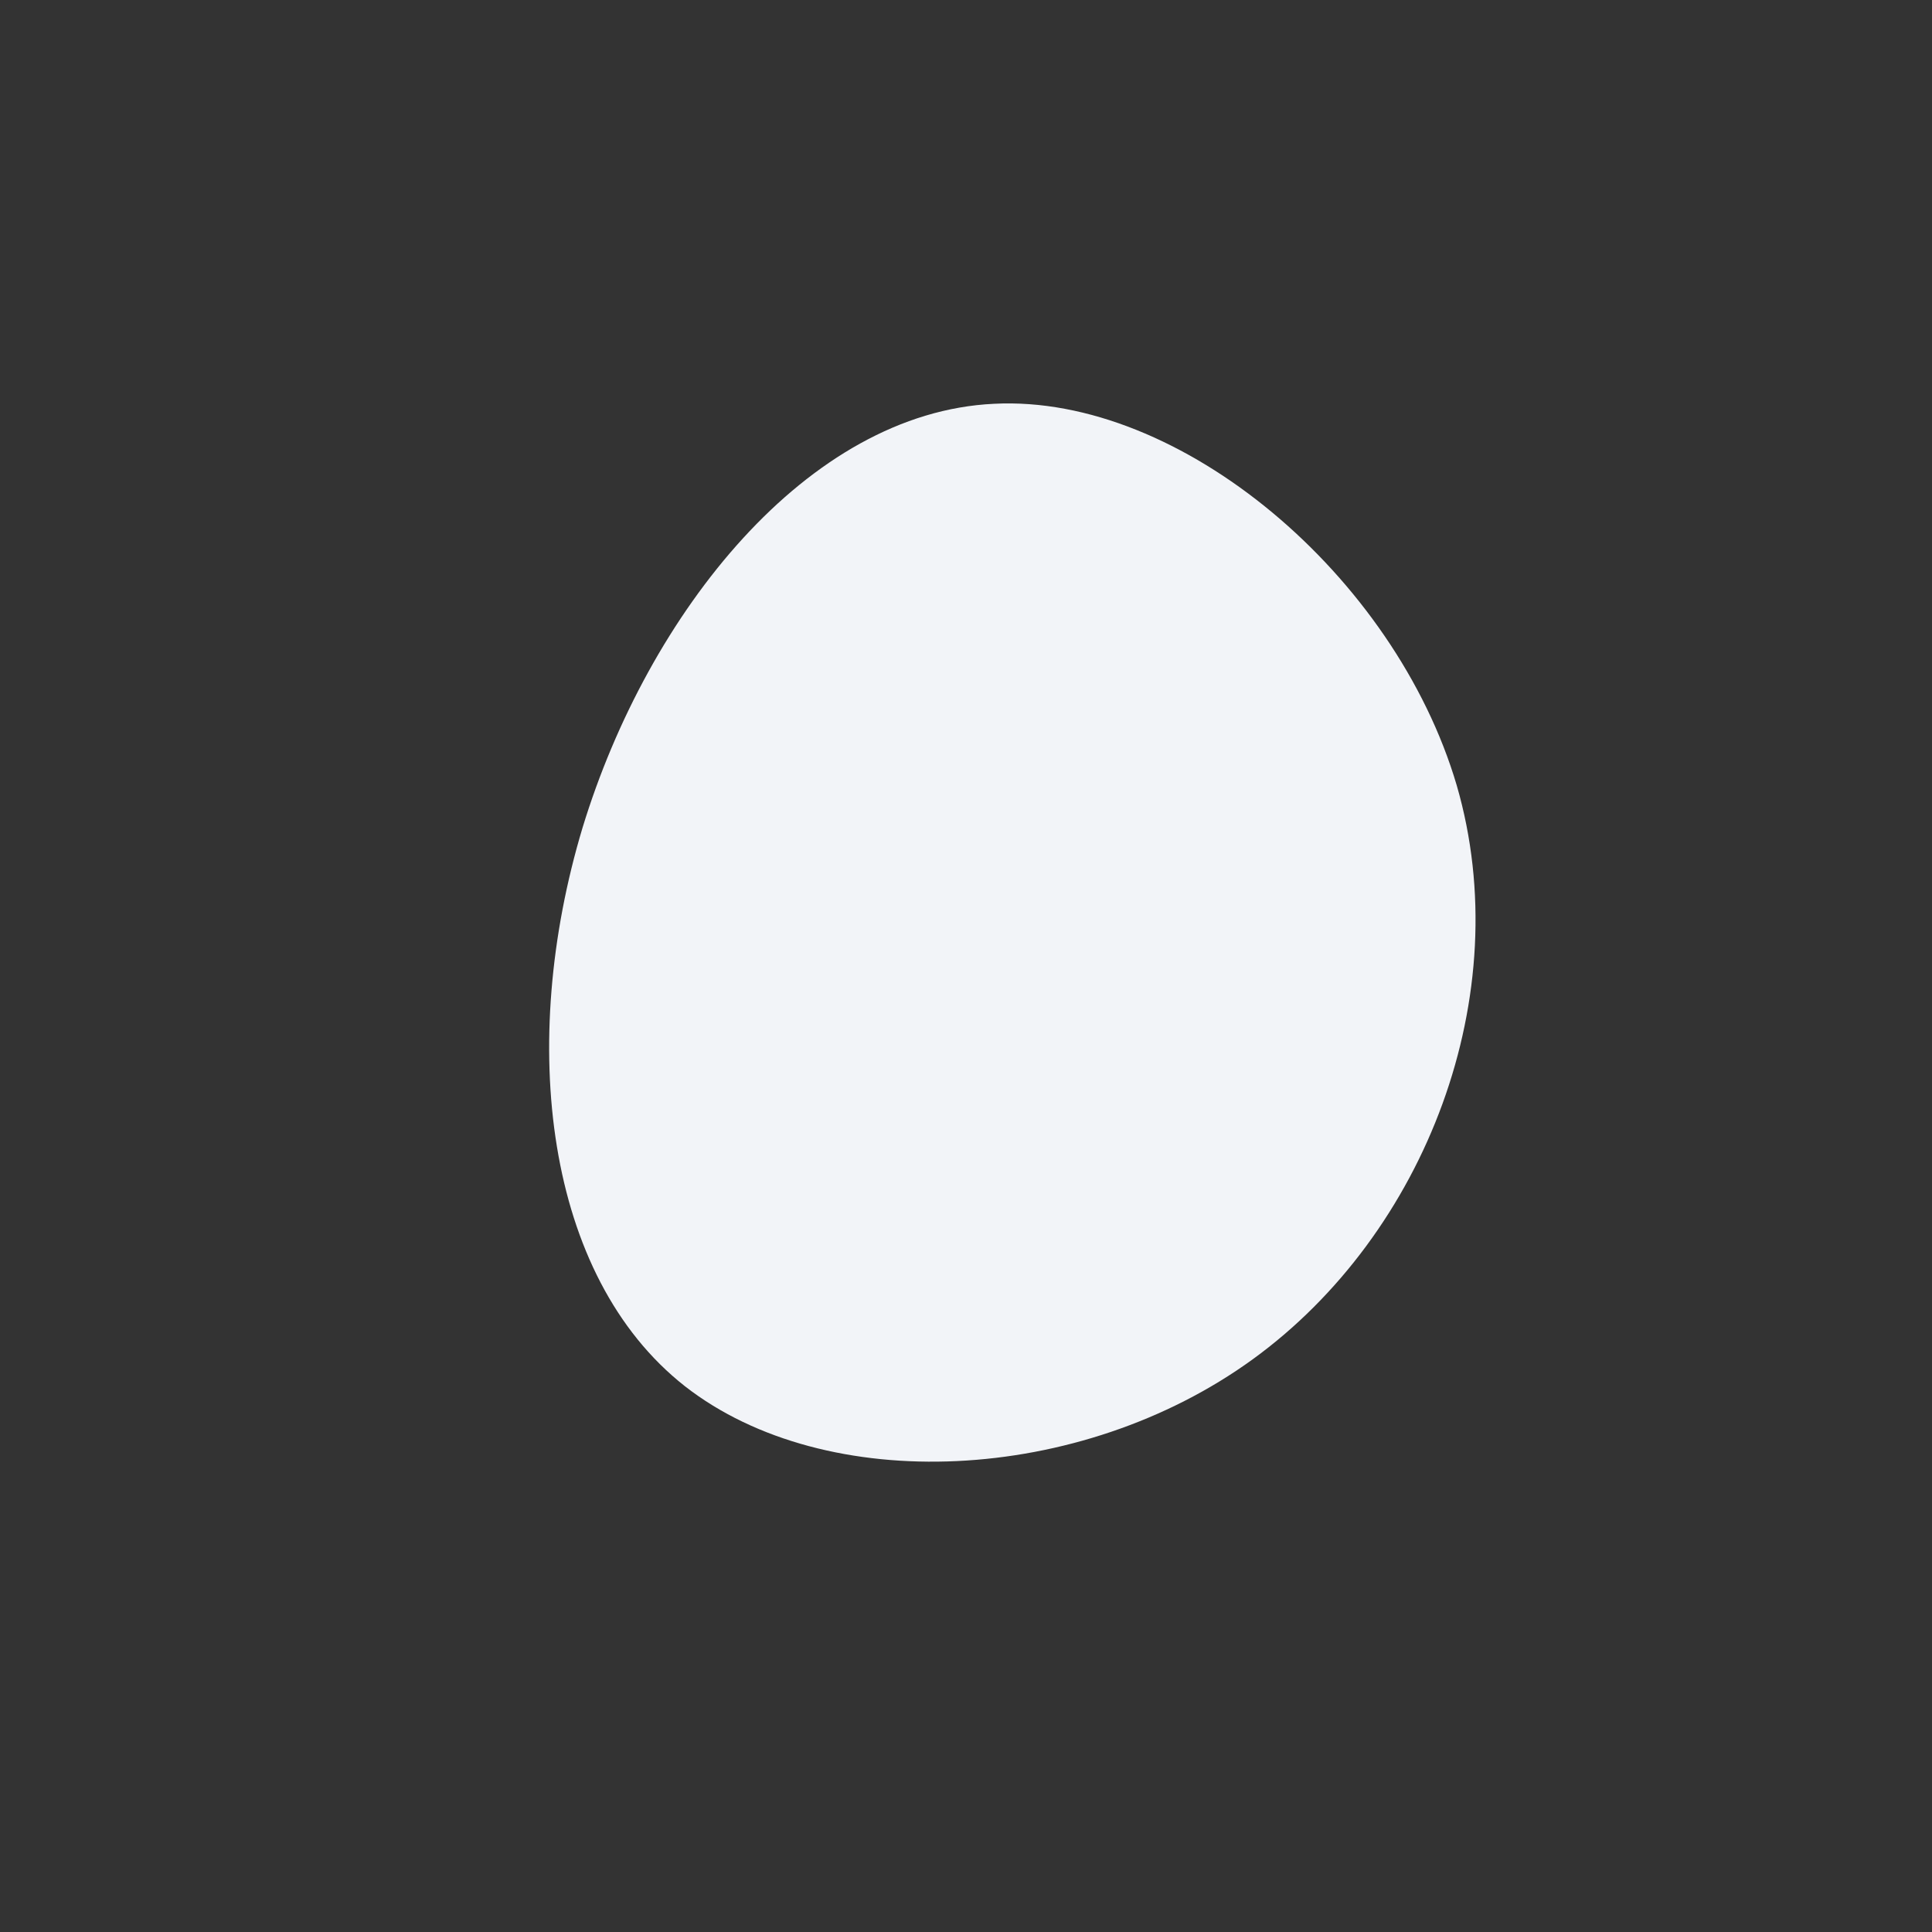 <?xml version="1.0" standalone="no"?>
<svg viewBox="0 0 200 200" xmlns="http://www.w3.org/2000/svg">
  <rect x="0" y="0" width="200" height="200" fill="#333333" stroke="none"/>
  <path fill="#F2F4F8" d="M50.8,-18.7C57.1,3,47.6,27.7,29.7,40.7C11.8,53.7,-14.5,54.9,-29.1,43.5C-43.6,32.1,-46.4,8,-39.7,-14.3C-32.9,-36.6,-16.4,-57.3,2.9,-58.2C22.2,-59.2,44.4,-40.4,50.8,-18.7Z" transform="translate(100 100)" />
</svg>
